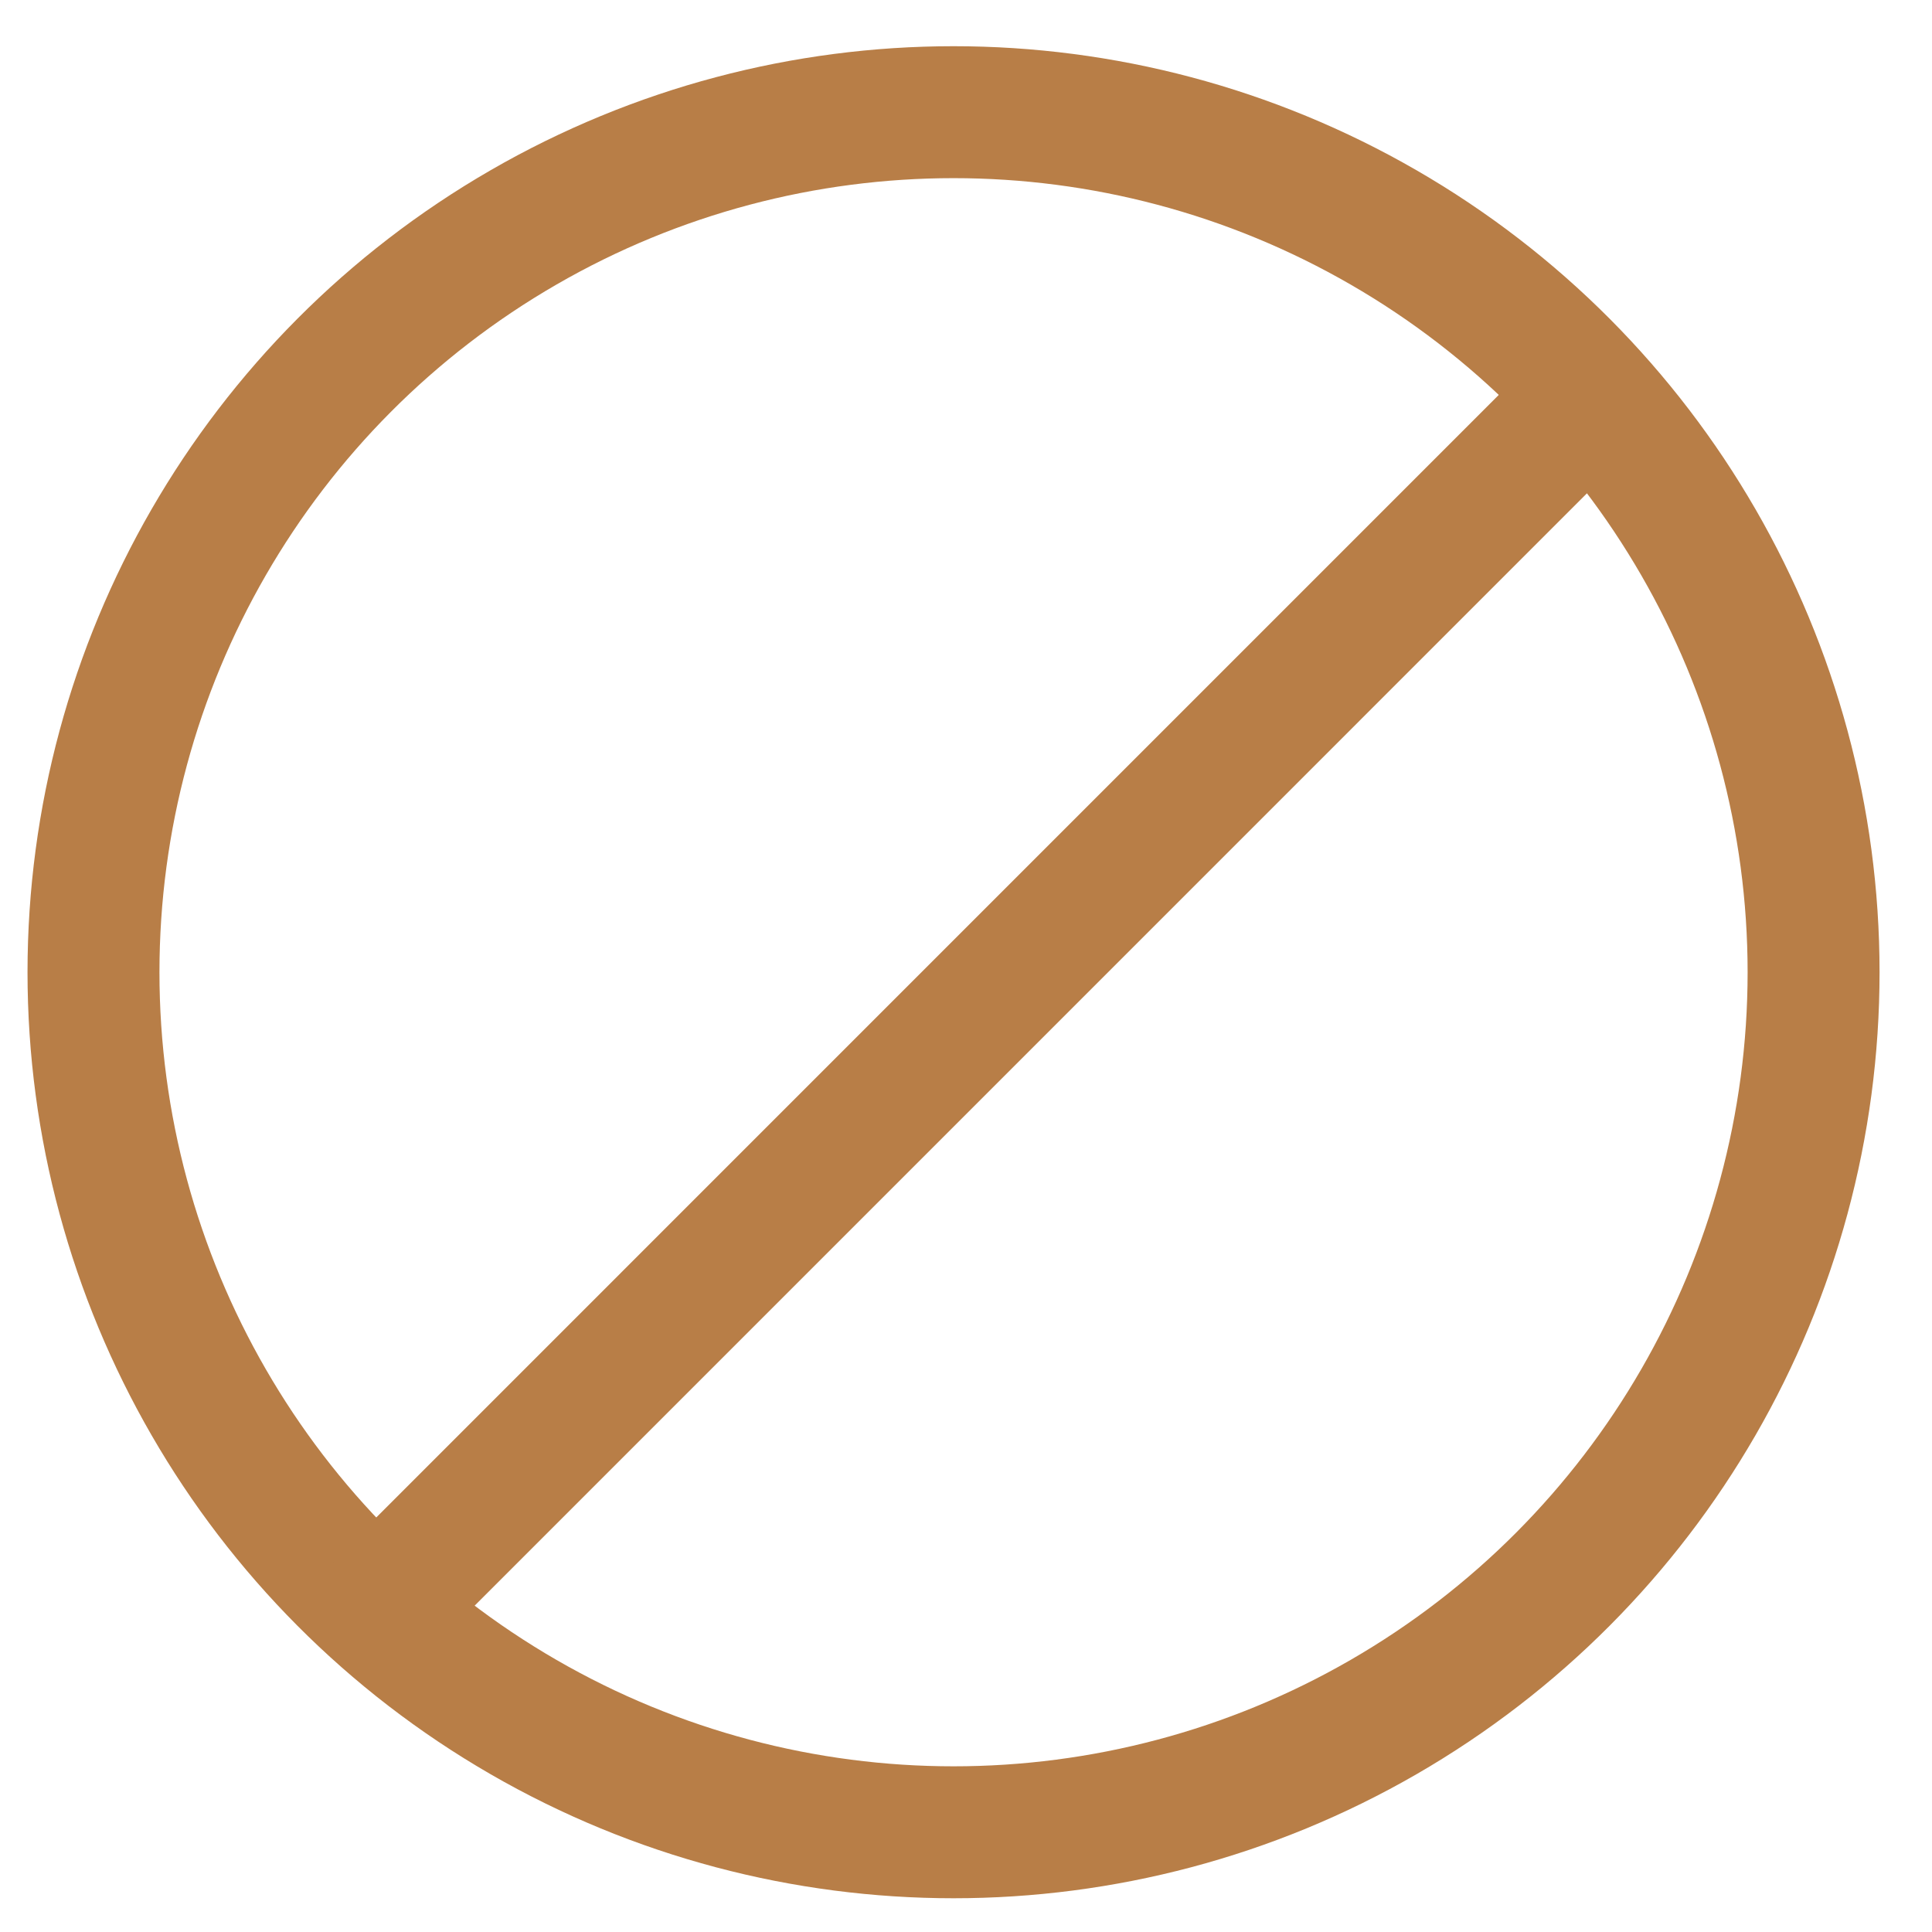 <svg width="31" height="31" viewBox="0 0 31 31" fill="none" xmlns="http://www.w3.org/2000/svg">
<circle cx="15.3" cy="15.6" r="13.8" stroke="#B87E47" stroke-width="2.117"/>
<path d="M24.957 6.925L6.229 25.654" stroke="#B87E47" stroke-width="2.117" stroke-linecap="round" stroke-linejoin="round"/>
</svg>
